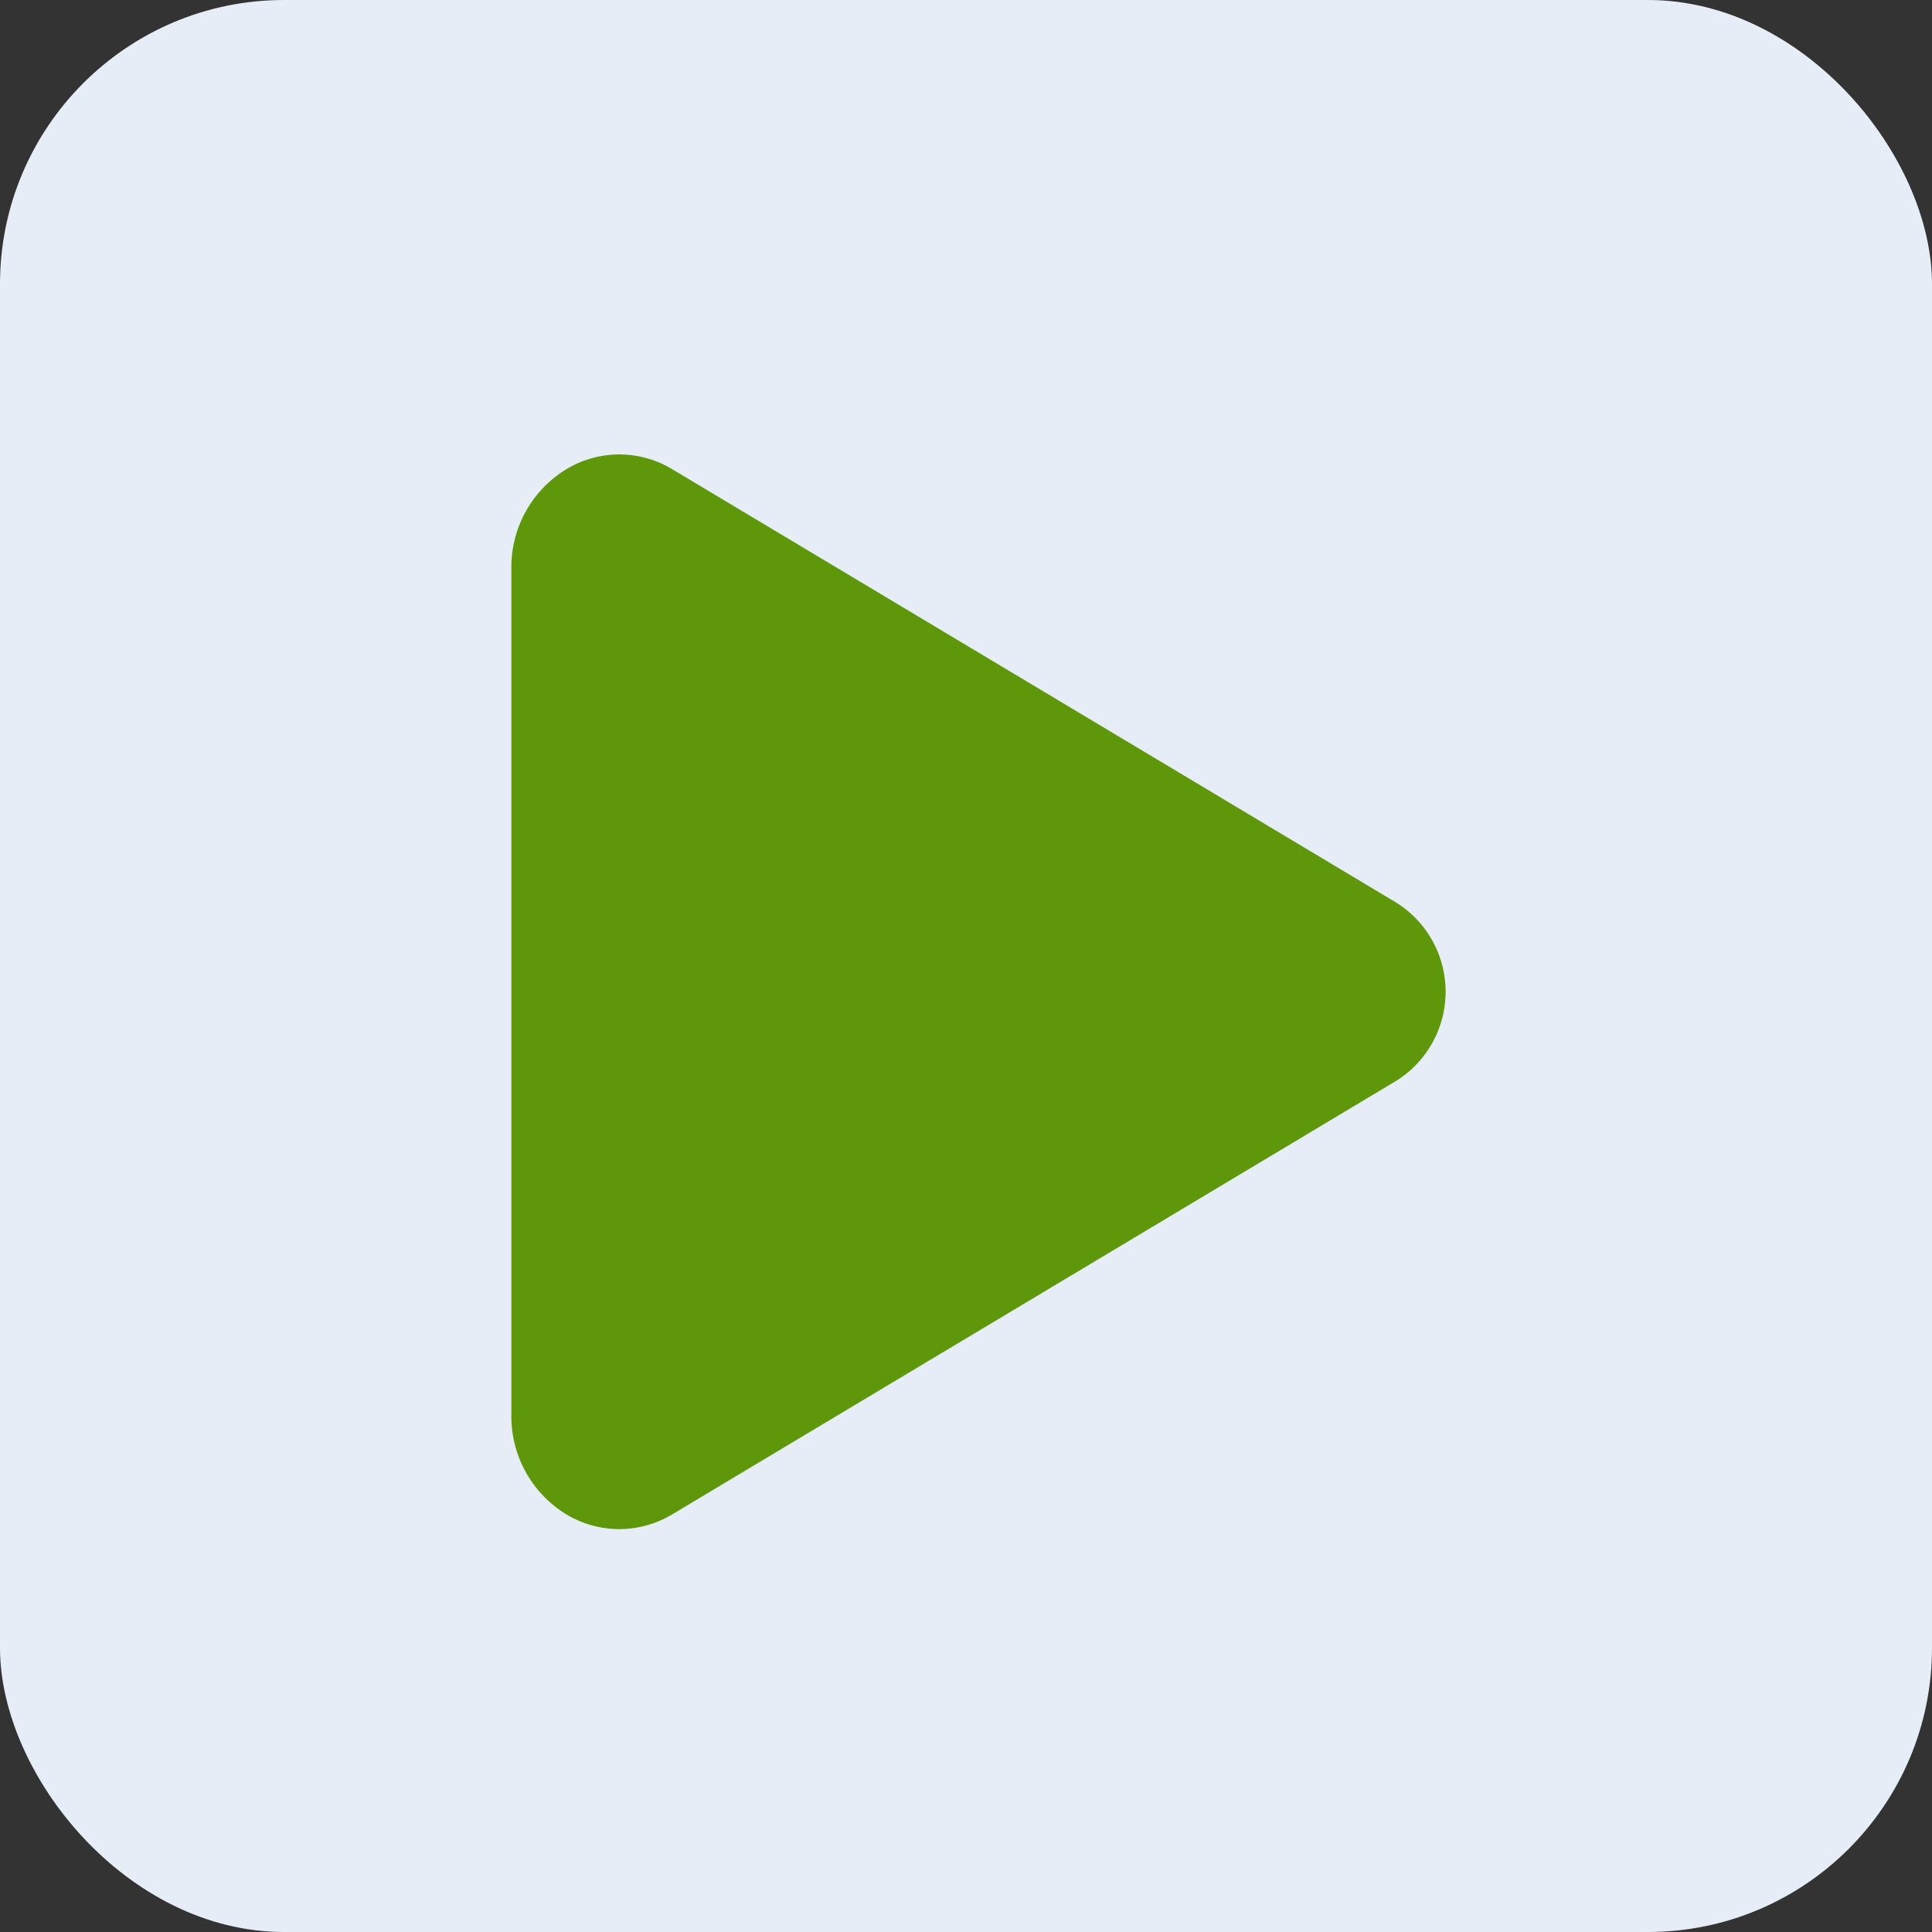 <svg xmlns="http://www.w3.org/2000/svg" width="34" height="34" viewBox="0 0 34 34">
  <rect x="0" y="0" width="34" height="34" fill="#333333" stroke="none"/>
  <g id="play-icon-btn" transform="translate(-1087 -290)">
    <g id="Group_906" data-name="Group 906" transform="translate(-34.887 -108)">
      <g id="Group_878" data-name="Group 878">
        <g id="Group_614" data-name="Group 614" transform="translate(1121.887 398)">
          <rect id="Rectangle_9_copy_7" data-name="Rectangle 9 copy 7" width="34" height="34" rx="5" fill="#e7edf6" style="mix-blend-mode: multiply;isolation: isolate"/>
        </g>
      </g>
    </g>
    <path id="play-svgrepo-com" d="M97.939,90.908a1.818,1.818,0,0,1-.9-.24,2.021,2.021,0,0,1-1-1.764V74a2.018,2.018,0,0,1,1-1.764,1.805,1.805,0,0,1,1.838.023l12.736,7.624a1.85,1.85,0,0,1,0,3.135L98.876,90.645A1.824,1.824,0,0,1,97.939,90.908Z" transform="translate(999.96 226.002)" fill="#5e980a"/>
  </g>
</svg>
